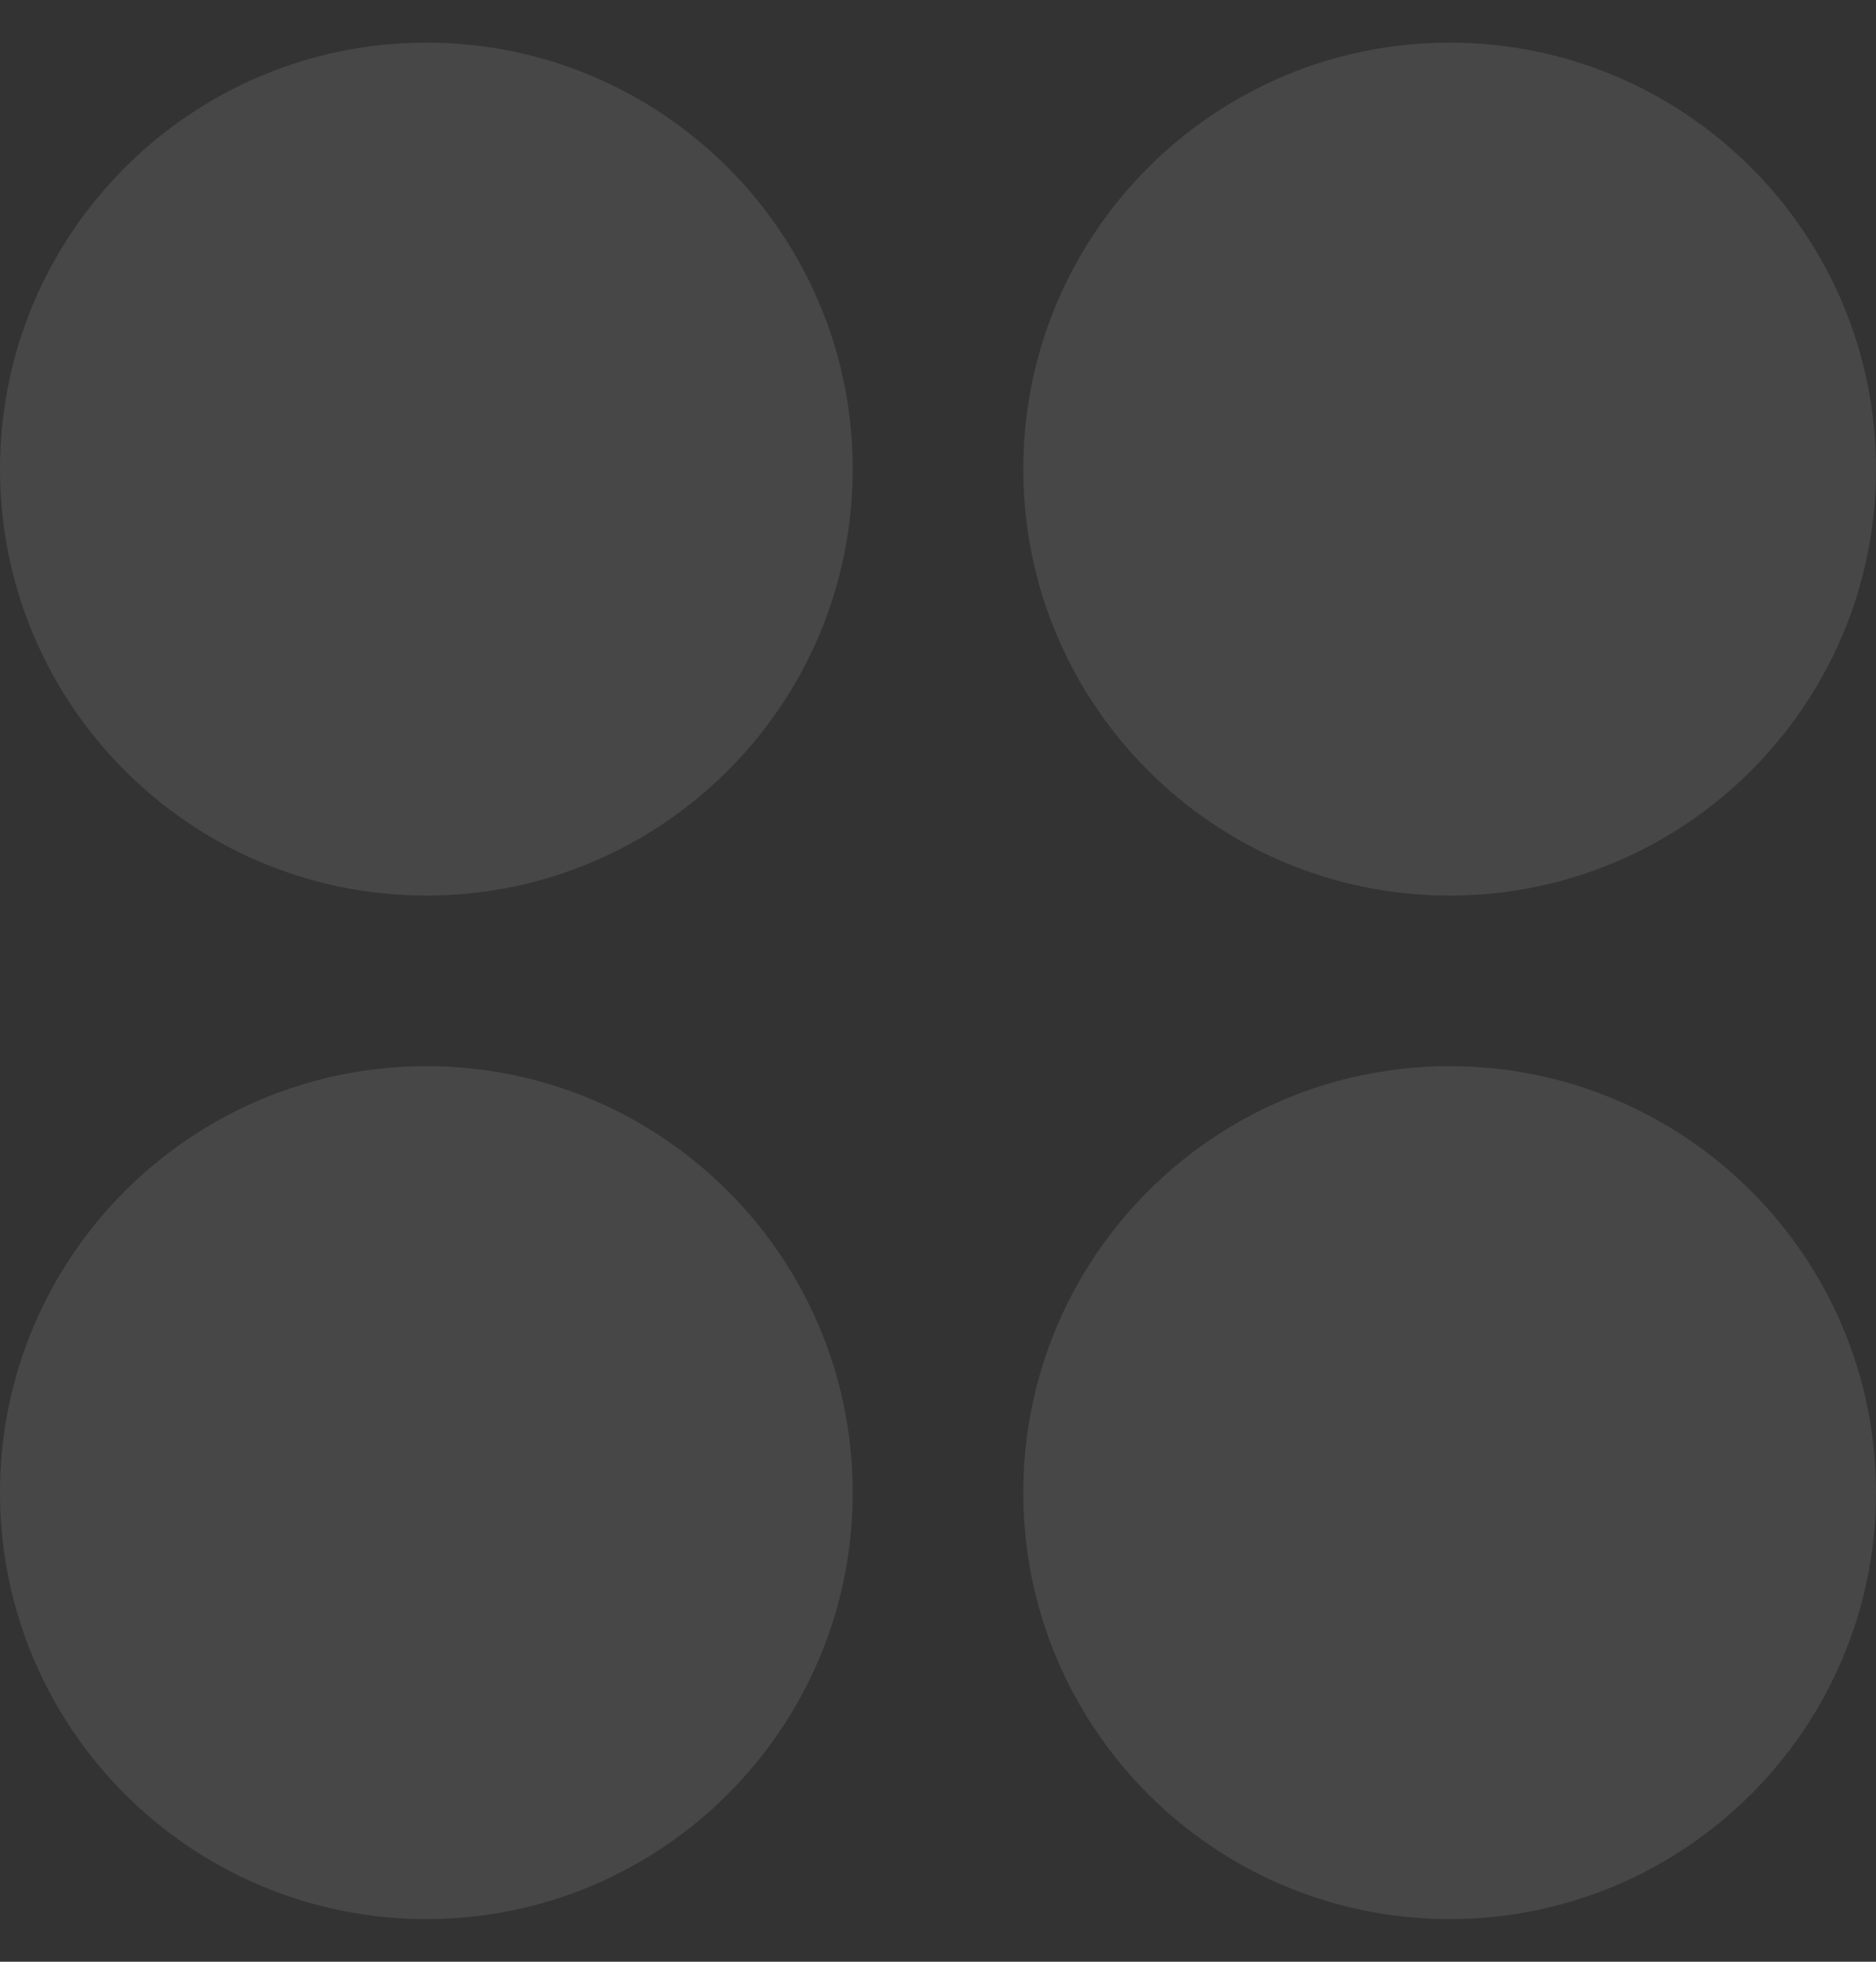 <svg width="22" height="23" viewBox="0 0 22 23" fill="none" xmlns="http://www.w3.org/2000/svg">
<rect x="0" y="0" width="22" height="23" fill="#333333" stroke="none"/>
<path d="M0 5.5C0 2.739 2.239 0.5 5 0.5C7.761 0.5 10 2.739 10 5.5C10 8.261 7.761 10.5 5 10.5C2.239 10.5 0 8.261 0 5.5Z" fill="white" fill-opacity="0.1"/>
<path d="M12 5.5C12 2.739 14.239 0.5 17 0.5C19.761 0.5 22 2.739 22 5.5C22 8.261 19.761 10.5 17 10.5C14.239 10.5 12 8.261 12 5.5Z" fill="white" fill-opacity="0.1"/>
<path d="M0 17.5C0 14.739 2.239 12.5 5 12.5C7.761 12.5 10 14.739 10 17.5C10 20.261 7.761 22.5 5 22.5C2.239 22.5 0 20.261 0 17.5Z" fill="white" fill-opacity="0.1"/>
<path d="M12 17.5C12 14.739 14.239 12.5 17 12.5C19.761 12.5 22 14.739 22 17.5C22 20.261 19.761 22.5 17 22.5C14.239 22.5 12 20.261 12 17.5Z" fill="white" fill-opacity="0.1"/>
</svg>
